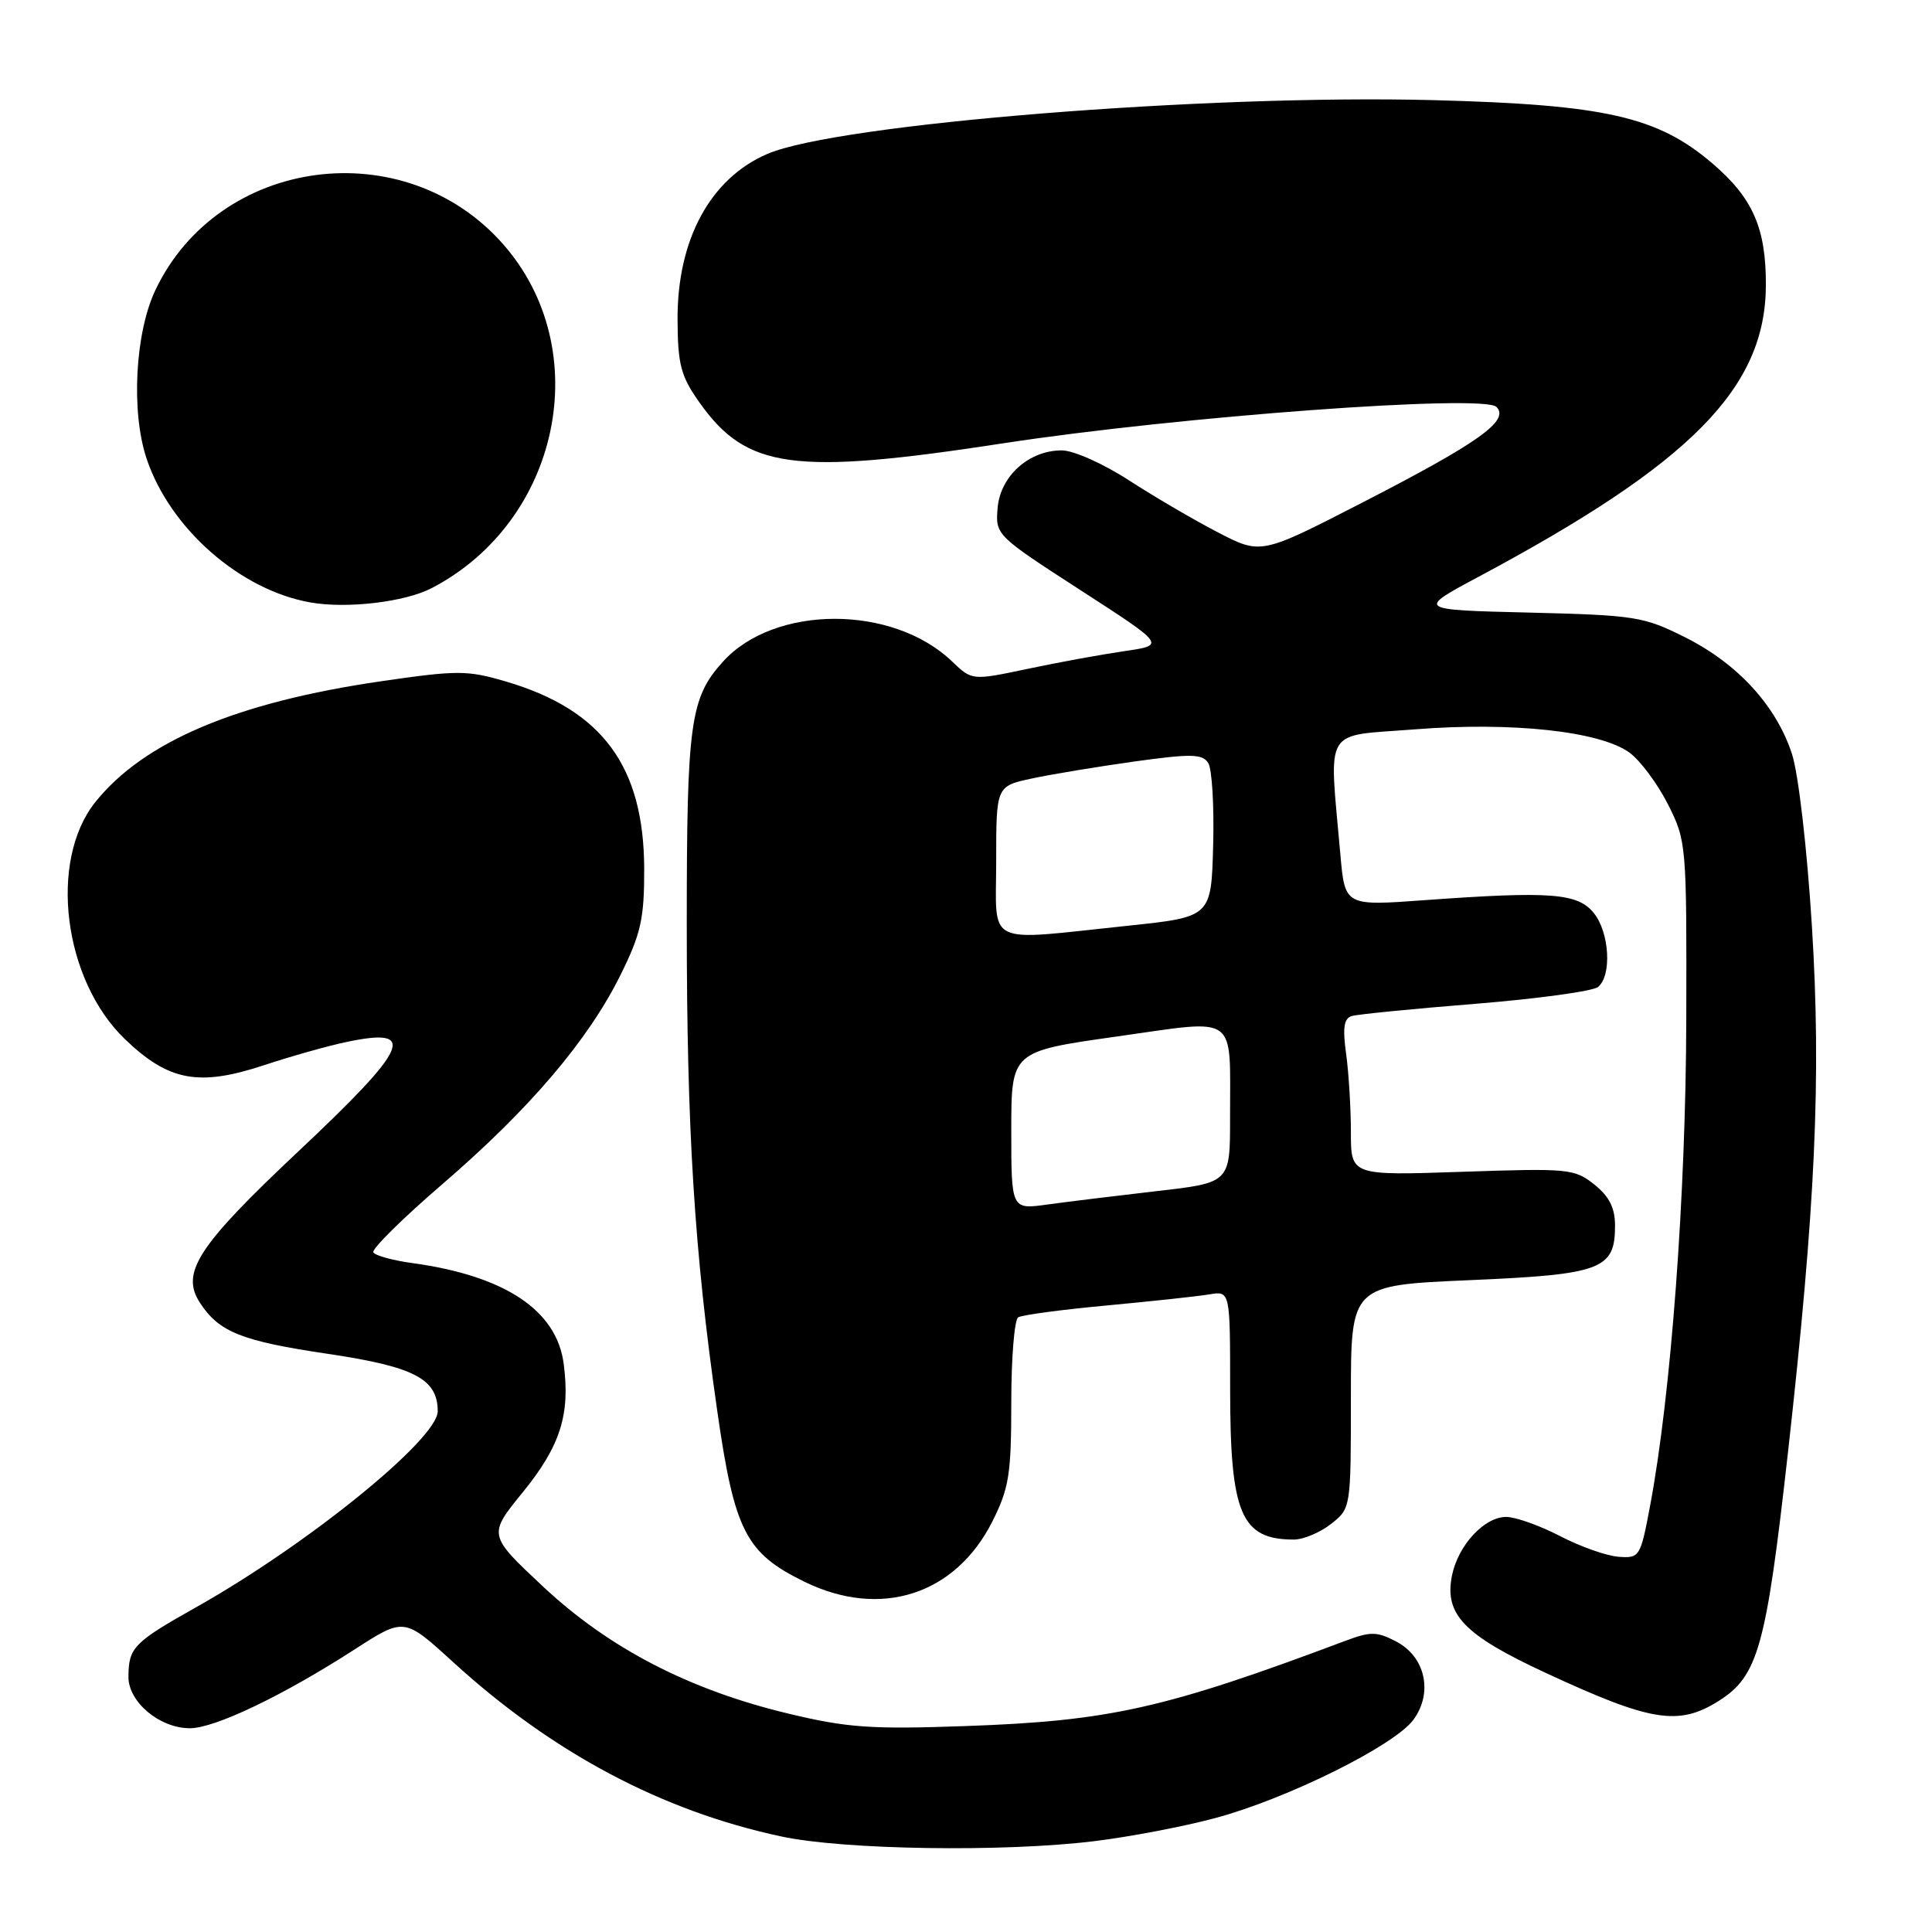<?xml version="1.0" encoding="UTF-8" standalone="no"?>
<!DOCTYPE svg PUBLIC "-//W3C//DTD SVG 1.1//EN" "http://www.w3.org/Graphics/SVG/1.1/DTD/svg11.dtd" >
<svg xmlns="http://www.w3.org/2000/svg" xmlns:xlink="http://www.w3.org/1999/xlink" version="1.1" viewBox="0 0 256 256">
 <g >
 <path fill="currentColor"
d=" M 145.03 243.96 C 149.69 243.39 156.88 242.02 161.00 240.91 C 170.54 238.36 184.79 231.29 187.29 227.87 C 189.93 224.26 188.86 219.49 184.95 217.48 C 182.44 216.18 181.59 216.17 178.29 217.41 C 154.36 226.40 147.03 228.04 128.00 228.71 C 115.46 229.16 112.28 228.94 104.50 227.07 C 91.35 223.93 80.71 218.42 71.96 210.23 C 64.66 203.39 64.66 203.39 69.28 197.72 C 74.25 191.61 75.58 187.43 74.69 180.69 C 73.76 173.60 66.89 169.04 54.60 167.36 C 52.04 167.01 49.73 166.37 49.47 165.95 C 49.21 165.53 53.35 161.43 58.67 156.86 C 70.20 146.93 77.97 137.80 82.24 129.15 C 84.93 123.71 85.37 121.73 85.36 115.15 C 85.33 101.56 79.82 94.07 67.06 90.31 C 61.93 88.80 60.65 88.79 50.50 90.27 C 31.38 93.05 19.08 98.24 12.64 106.27 C 6.41 114.05 8.37 129.83 16.56 137.70 C 22.34 143.25 26.33 144.00 34.97 141.15 C 38.56 139.96 43.50 138.57 45.95 138.06 C 55.41 136.07 54.23 138.74 39.55 152.55 C 26.16 165.14 23.89 168.65 26.51 172.65 C 29.04 176.51 32.01 177.70 43.50 179.40 C 54.92 181.10 58.00 182.72 58.00 187.00 C 58.00 190.68 40.79 204.64 26.00 212.96 C 17.70 217.63 17.04 218.31 17.02 222.18 C 17.00 225.52 21.15 229.00 25.16 229.00 C 28.47 229.00 37.50 224.68 47.03 218.53 C 53.56 214.32 53.56 214.32 60.03 220.23 C 73.20 232.25 87.67 239.95 103.52 243.34 C 111.82 245.12 133.01 245.44 145.03 243.96 Z  M 227.74 225.38 C 232.96 222.09 234.02 218.27 236.91 192.50 C 240.56 159.88 241.34 142.86 240.09 122.77 C 239.44 112.33 238.30 102.52 237.44 99.89 C 235.36 93.52 230.28 87.97 223.35 84.48 C 217.80 81.69 216.74 81.52 202.61 81.17 C 187.71 80.81 187.71 80.81 195.93 76.42 C 224.17 61.33 233.97 51.37 233.99 37.72 C 234.00 30.21 232.25 26.23 226.92 21.67 C 219.66 15.45 212.73 13.87 190.00 13.27 C 159.80 12.48 110.98 16.41 101.69 20.39 C 94.13 23.63 89.72 31.75 89.78 42.38 C 89.81 48.31 90.21 49.83 92.66 53.30 C 98.93 62.17 105.12 63.01 133.00 58.73 C 156.16 55.18 196.61 52.20 198.29 53.92 C 200.07 55.73 195.99 58.64 180.39 66.66 C 167.08 73.50 167.08 73.50 161.36 70.53 C 158.21 68.90 152.90 65.79 149.57 63.63 C 146.22 61.46 142.25 59.68 140.71 59.68 C 136.36 59.66 132.55 63.07 132.19 67.30 C 131.89 70.88 131.96 70.95 143.17 78.20 C 154.45 85.49 154.45 85.49 148.98 86.28 C 145.96 86.72 140.19 87.77 136.15 88.63 C 128.80 90.18 128.80 90.18 126.15 87.64 C 118.28 80.10 102.62 80.12 95.79 87.68 C 91.45 92.48 91.00 95.74 91.00 122.41 C 91.00 149.78 92.00 165.74 95.02 186.82 C 97.31 202.86 98.80 205.77 106.57 209.58 C 116.69 214.53 126.61 211.34 131.52 201.55 C 133.70 197.20 134.00 195.31 134.00 185.86 C 134.00 179.95 134.41 174.86 134.92 174.55 C 135.43 174.24 140.71 173.53 146.67 172.98 C 152.63 172.42 158.74 171.77 160.25 171.51 C 163.00 171.05 163.00 171.05 163.00 184.07 C 163.00 200.61 164.44 204.00 171.45 204.00 C 172.70 204.00 174.92 203.07 176.37 201.93 C 179.00 199.86 179.00 199.85 179.00 185.08 C 179.00 170.31 179.00 170.31 194.69 169.63 C 212.22 168.88 214.00 168.21 214.00 162.42 C 214.00 160.05 213.24 158.54 211.25 156.95 C 208.63 154.86 207.82 154.79 193.75 155.27 C 179.00 155.77 179.00 155.77 179.00 150.03 C 179.00 146.87 178.72 142.20 178.37 139.66 C 177.89 136.18 178.07 134.94 179.12 134.63 C 179.88 134.40 187.25 133.67 195.50 133.01 C 203.75 132.34 211.06 131.34 211.75 130.78 C 213.60 129.26 213.27 123.55 211.18 120.97 C 209.05 118.34 205.45 118.07 188.85 119.27 C 178.21 120.05 178.21 120.05 177.61 113.27 C 176.10 96.02 175.15 97.61 187.52 96.64 C 200.36 95.63 212.00 96.89 215.91 99.72 C 217.33 100.76 219.62 103.83 221.00 106.55 C 223.46 111.42 223.50 111.86 223.44 135.00 C 223.39 158.32 221.42 184.80 218.65 199.50 C 217.37 206.32 217.26 206.49 214.46 206.28 C 212.87 206.16 209.38 204.93 206.70 203.53 C 204.01 202.14 200.81 201.00 199.58 201.00 C 196.67 201.00 193.20 204.76 192.39 208.79 C 191.37 213.92 193.98 216.64 204.78 221.65 C 218.76 228.14 222.41 228.74 227.74 225.38 Z  M 57.18 77.94 C 74.24 69.08 78.97 46.33 66.66 32.35 C 53.58 17.49 28.97 20.76 20.58 38.46 C 17.90 44.13 17.35 54.52 19.41 60.73 C 22.49 70.00 31.82 78.20 41.15 79.83 C 46.00 80.68 53.65 79.77 57.18 77.94 Z  M 134.00 149.79 C 134.00 139.32 134.00 139.32 147.93 137.35 C 164.28 135.05 162.96 134.12 162.99 148.11 C 163.00 156.72 163.00 156.72 153.25 157.83 C 147.89 158.45 141.36 159.25 138.75 159.61 C 134.00 160.27 134.00 160.27 134.00 149.79 Z  M 132.00 114.08 C 132.00 104.17 132.00 104.17 136.75 103.15 C 139.36 102.59 145.48 101.58 150.34 100.90 C 157.83 99.86 159.32 99.89 160.09 101.09 C 160.60 101.86 160.89 106.78 160.75 112.00 C 160.50 121.50 160.50 121.50 149.50 122.66 C 130.21 124.68 132.00 125.56 132.00 114.08 Z "/>
</g>
</svg>